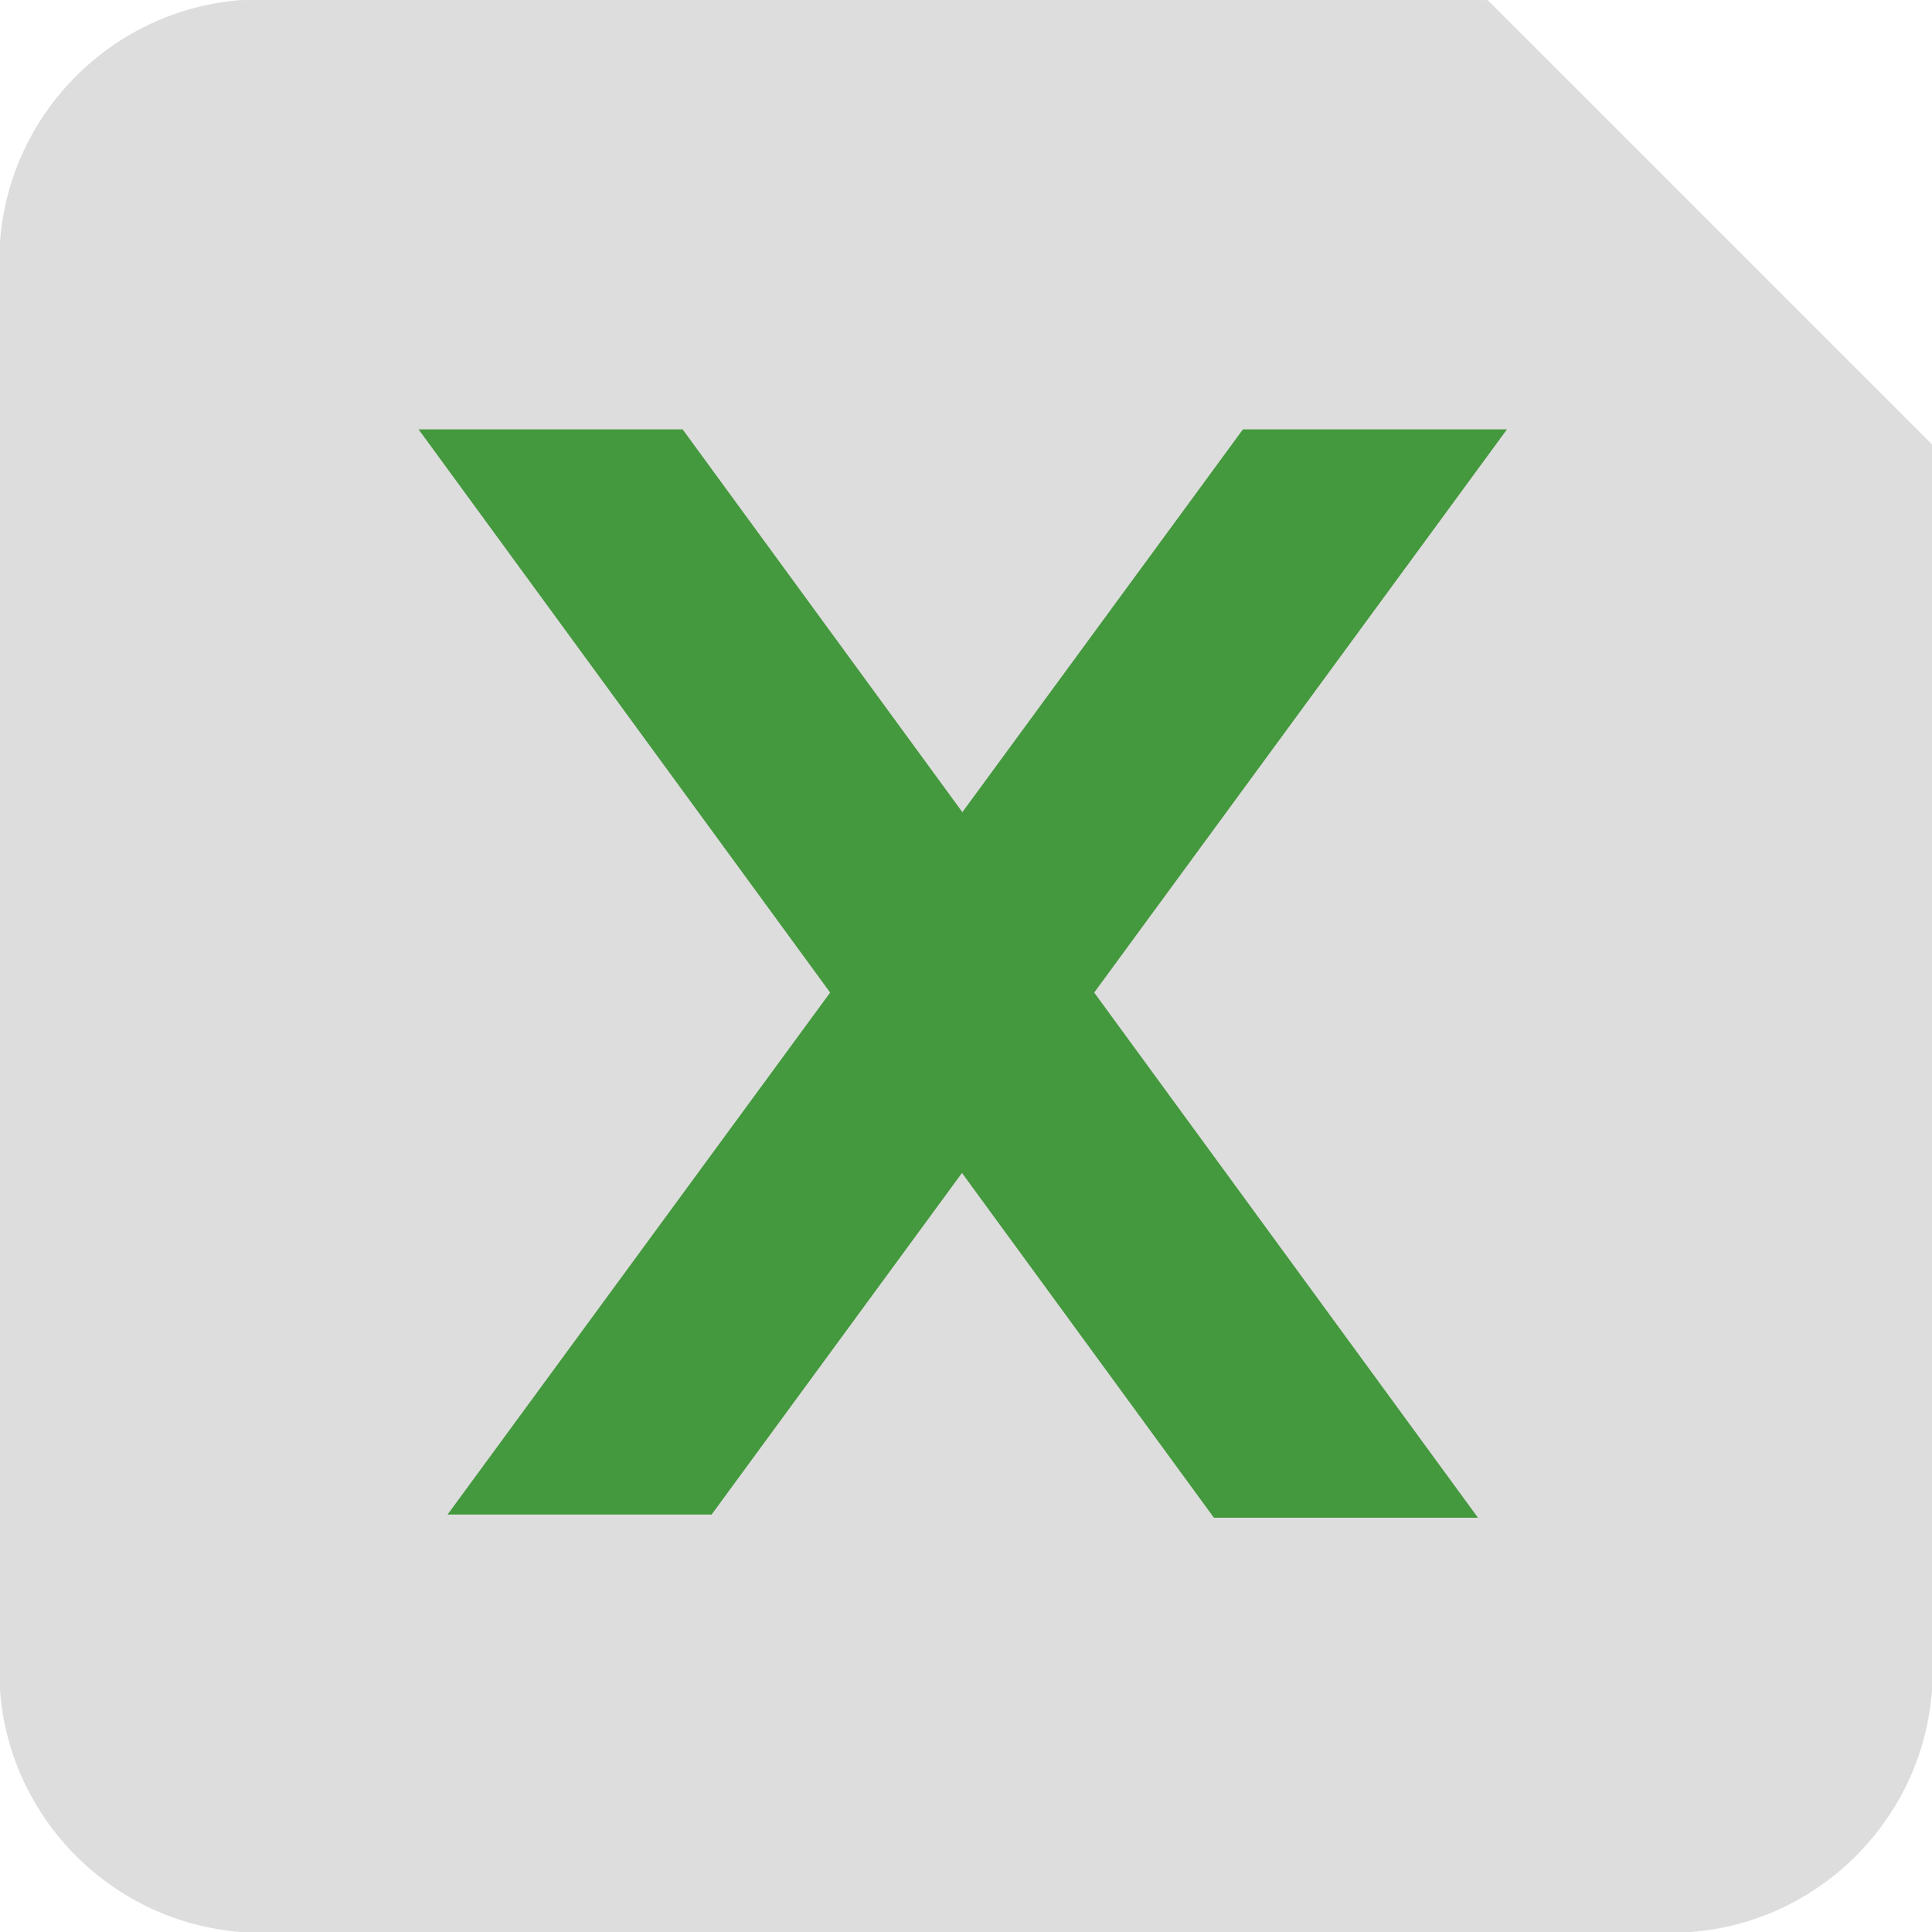 <?xml version="1.0" encoding="utf-8"?>
<!-- Generator: Adobe Illustrator 25.4.1, SVG Export Plug-In . SVG Version: 6.00 Build 0)  -->
<svg version="1.1" id="icon-pdf" xmlns="http://www.w3.org/2000/svg" xmlns:xlink="http://www.w3.org/1999/xlink" x="0px" y="0px"
	 viewBox="0 0 60 60" style="enable-background:new 0 0 60 60;" xml:space="preserve">
<style type="text/css">
	.st0{fill:#DDDDDD;}
	.st1{fill:#44983D;}
</style>
<g id="グループ_10200" transform="translate(-658 -755.999)">
	<g id="グループ_11644">
		<path id="パス_4026" class="st0" d="M718,771.6L718,771.6l0-1.8L704.2,756h-1.8v0h-36.9c-4,0.3-7.2,3.5-7.5,7.5v45
			c0.3,4,3.5,7.2,7.5,7.5h45c4-0.3,7.2-3.5,7.5-7.5l0,0V771.6z"/>
		<g id="グループ_10197" transform="translate(671 769.334)">
			<g id="グループ_10198" transform="translate(0)">
				<g id="グループ_10199">
					<path id="パス_4766" class="st1" d="M0,0h8.2l24.7,33.8h-8.2L0,0z"/>
					<path id="パス_4767" class="st1" d="M33.8,0h-8.2L0.9,33.7h8.2L33.8,0z"/>
				</g>
			</g>
		</g>
	</g>
</g>
</svg>
